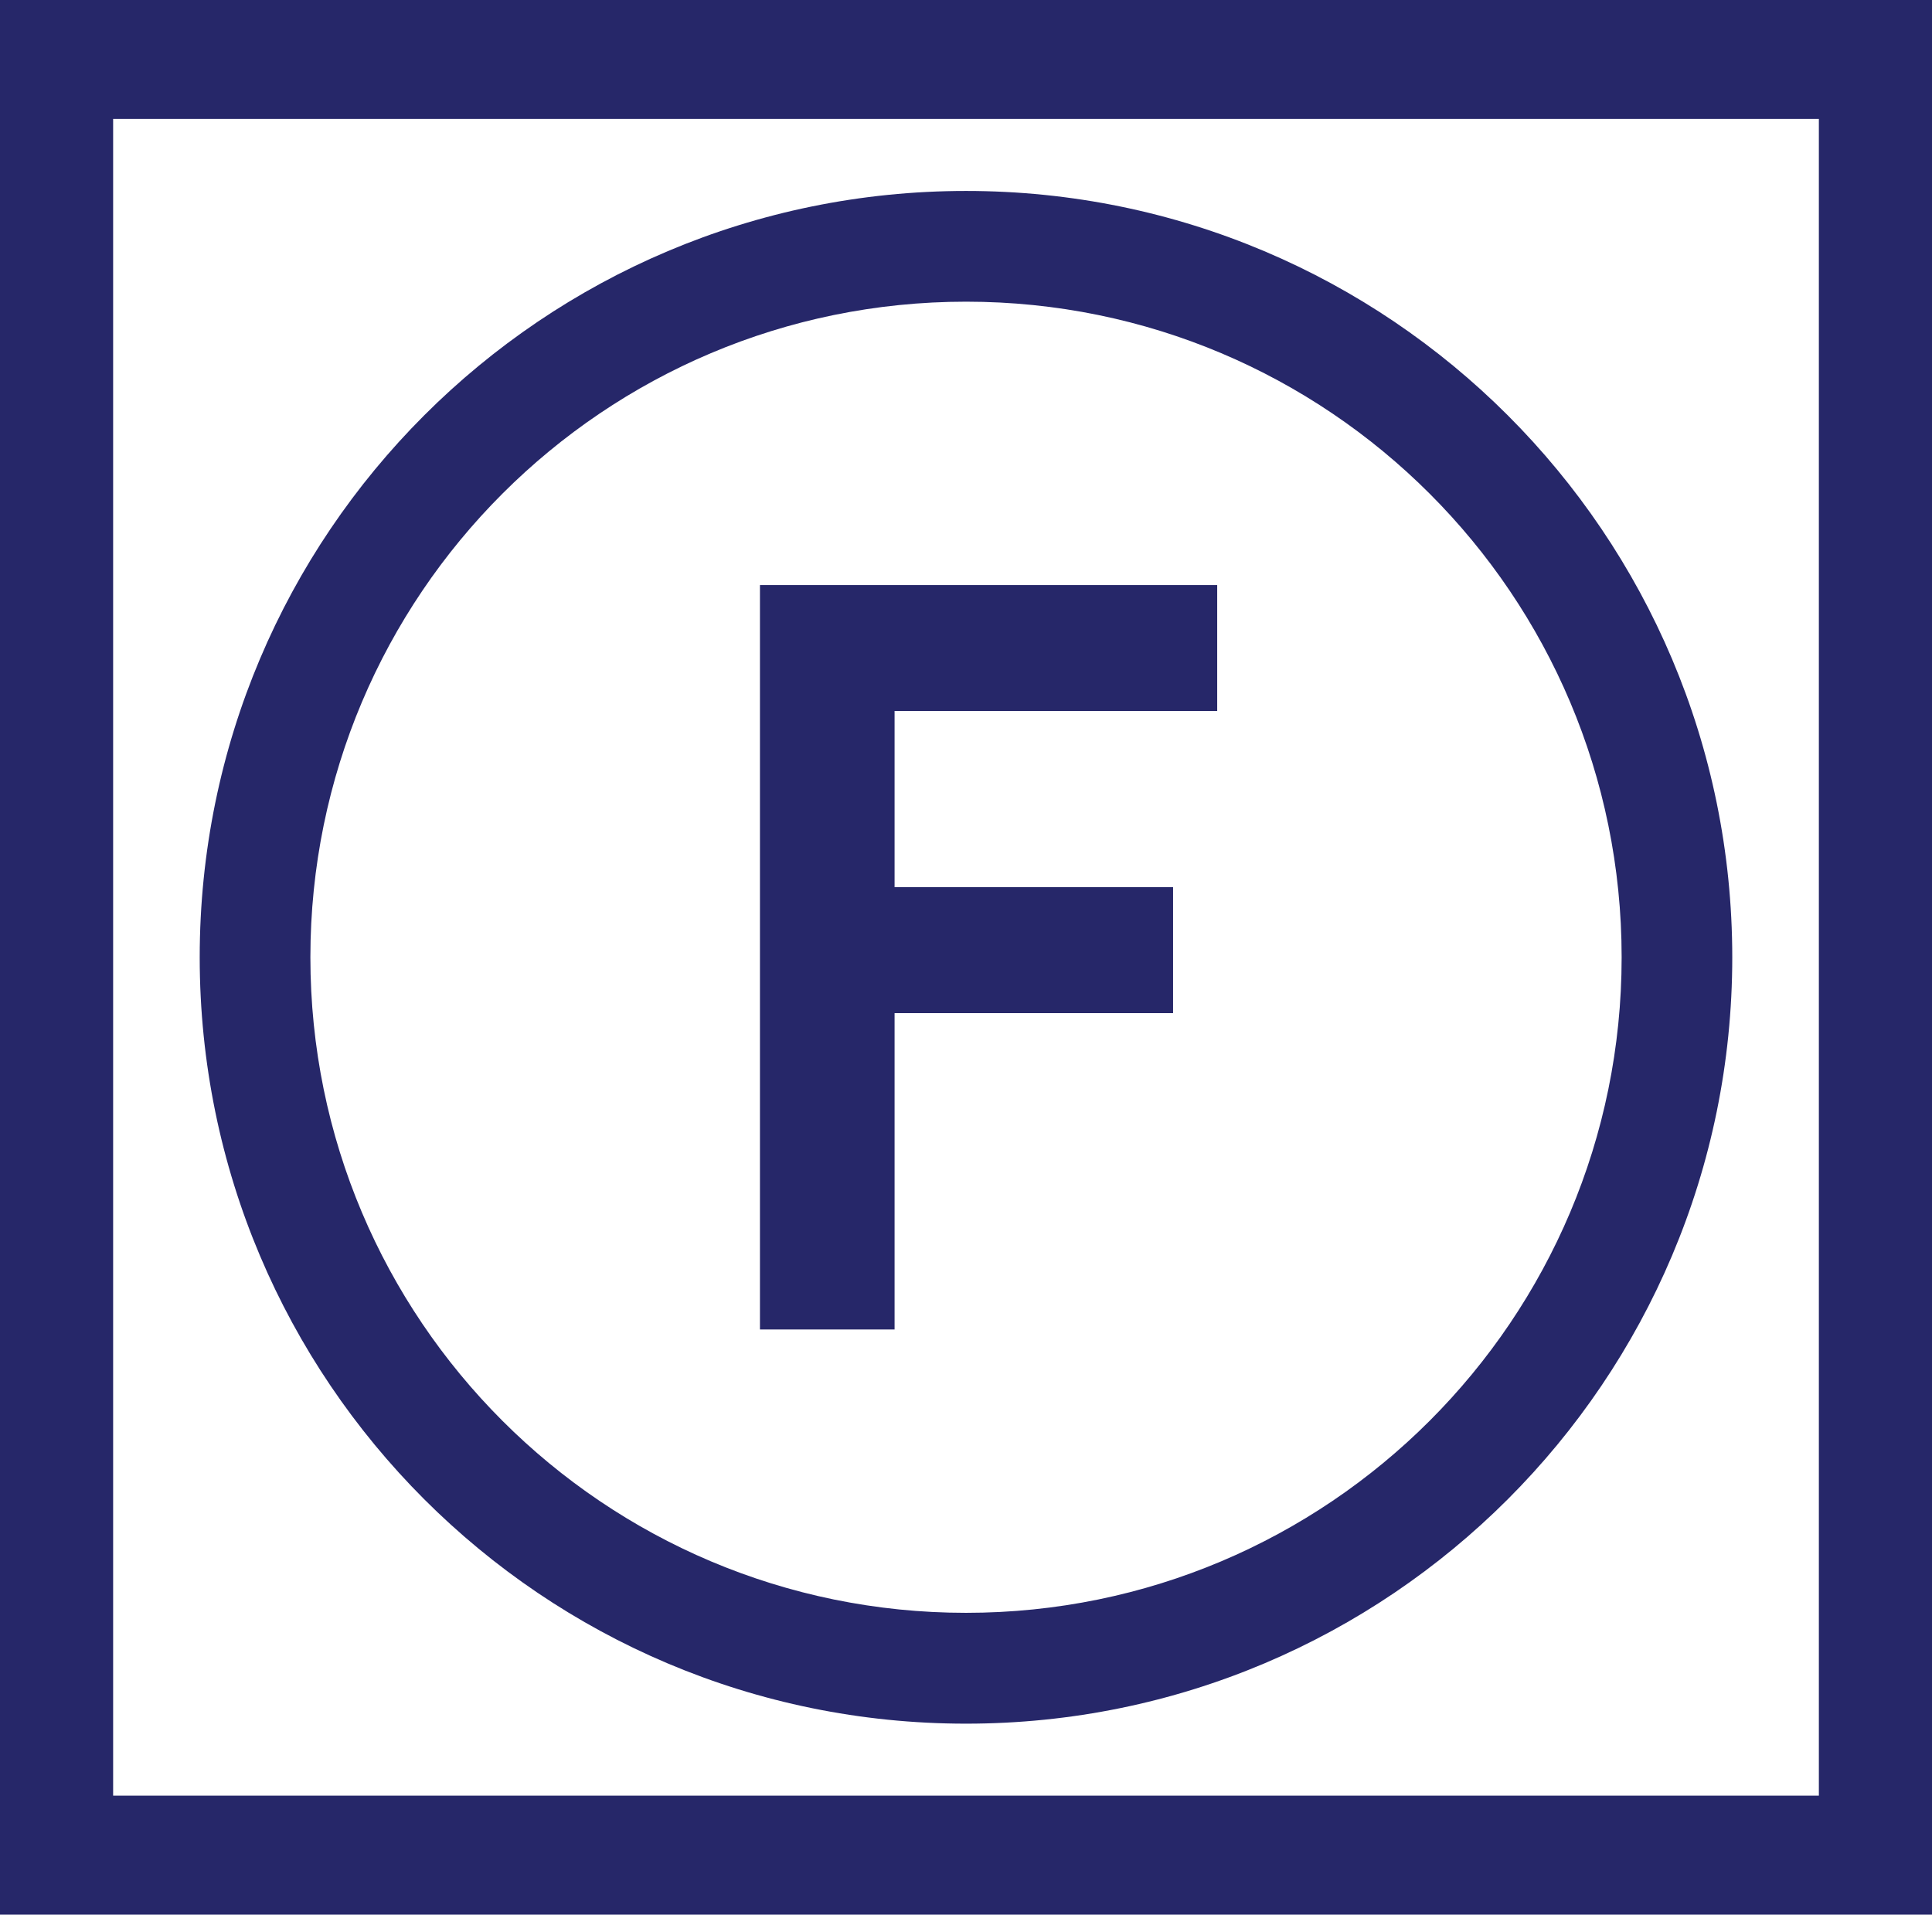 <?xml version="1.0" encoding="utf-8"?>
<!-- Generator: Adobe Illustrator 14.0.0, SVG Export Plug-In . SVG Version: 6.00 Build 43363)  -->
<!DOCTYPE svg PUBLIC "-//W3C//DTD SVG 1.1//EN" "http://www.w3.org/Graphics/SVG/1.1/DTD/svg11.dtd">
<svg version="1.1" id="Livello_3" xmlns="http://www.w3.org/2000/svg" xmlns:xlink="http://www.w3.org/1999/xlink" x="0px" y="0px"
	 width="73.001px" height="72.344px" viewBox="0 0 73.001 72.344" enable-background="new 0 0 73.001 72.344" xml:space="preserve">
<rect x="0" fill="#262769" width="73.001" height="72.344"/>
<rect x="4.275" y="4.493" fill="#FFFFFF" width="64.451" height="63.356"/>
<path fill="#262769" d="M36.503,7.215c-15.993,0-28.957,12.962-28.957,28.957c0,15.993,12.963,28.957,28.957,28.957
	c15.988,0,28.951-12.964,28.951-28.957C65.454,20.178,52.491,7.215,36.503,7.215z M36.503,60.941
	c-13.684,0-24.775-11.092-24.775-24.771c0-13.683,11.093-24.771,24.775-24.771c13.684,0,24.771,11.088,24.771,24.771
	C61.274,49.85,50.186,60.941,36.503,60.941z"/>
<g>
	<path fill="#262769" d="M28.715,50.234V22.106h17.277v4.758h-12.19v6.659h10.523v4.758H33.802v11.953H28.715z"/>
</g>
</svg>
